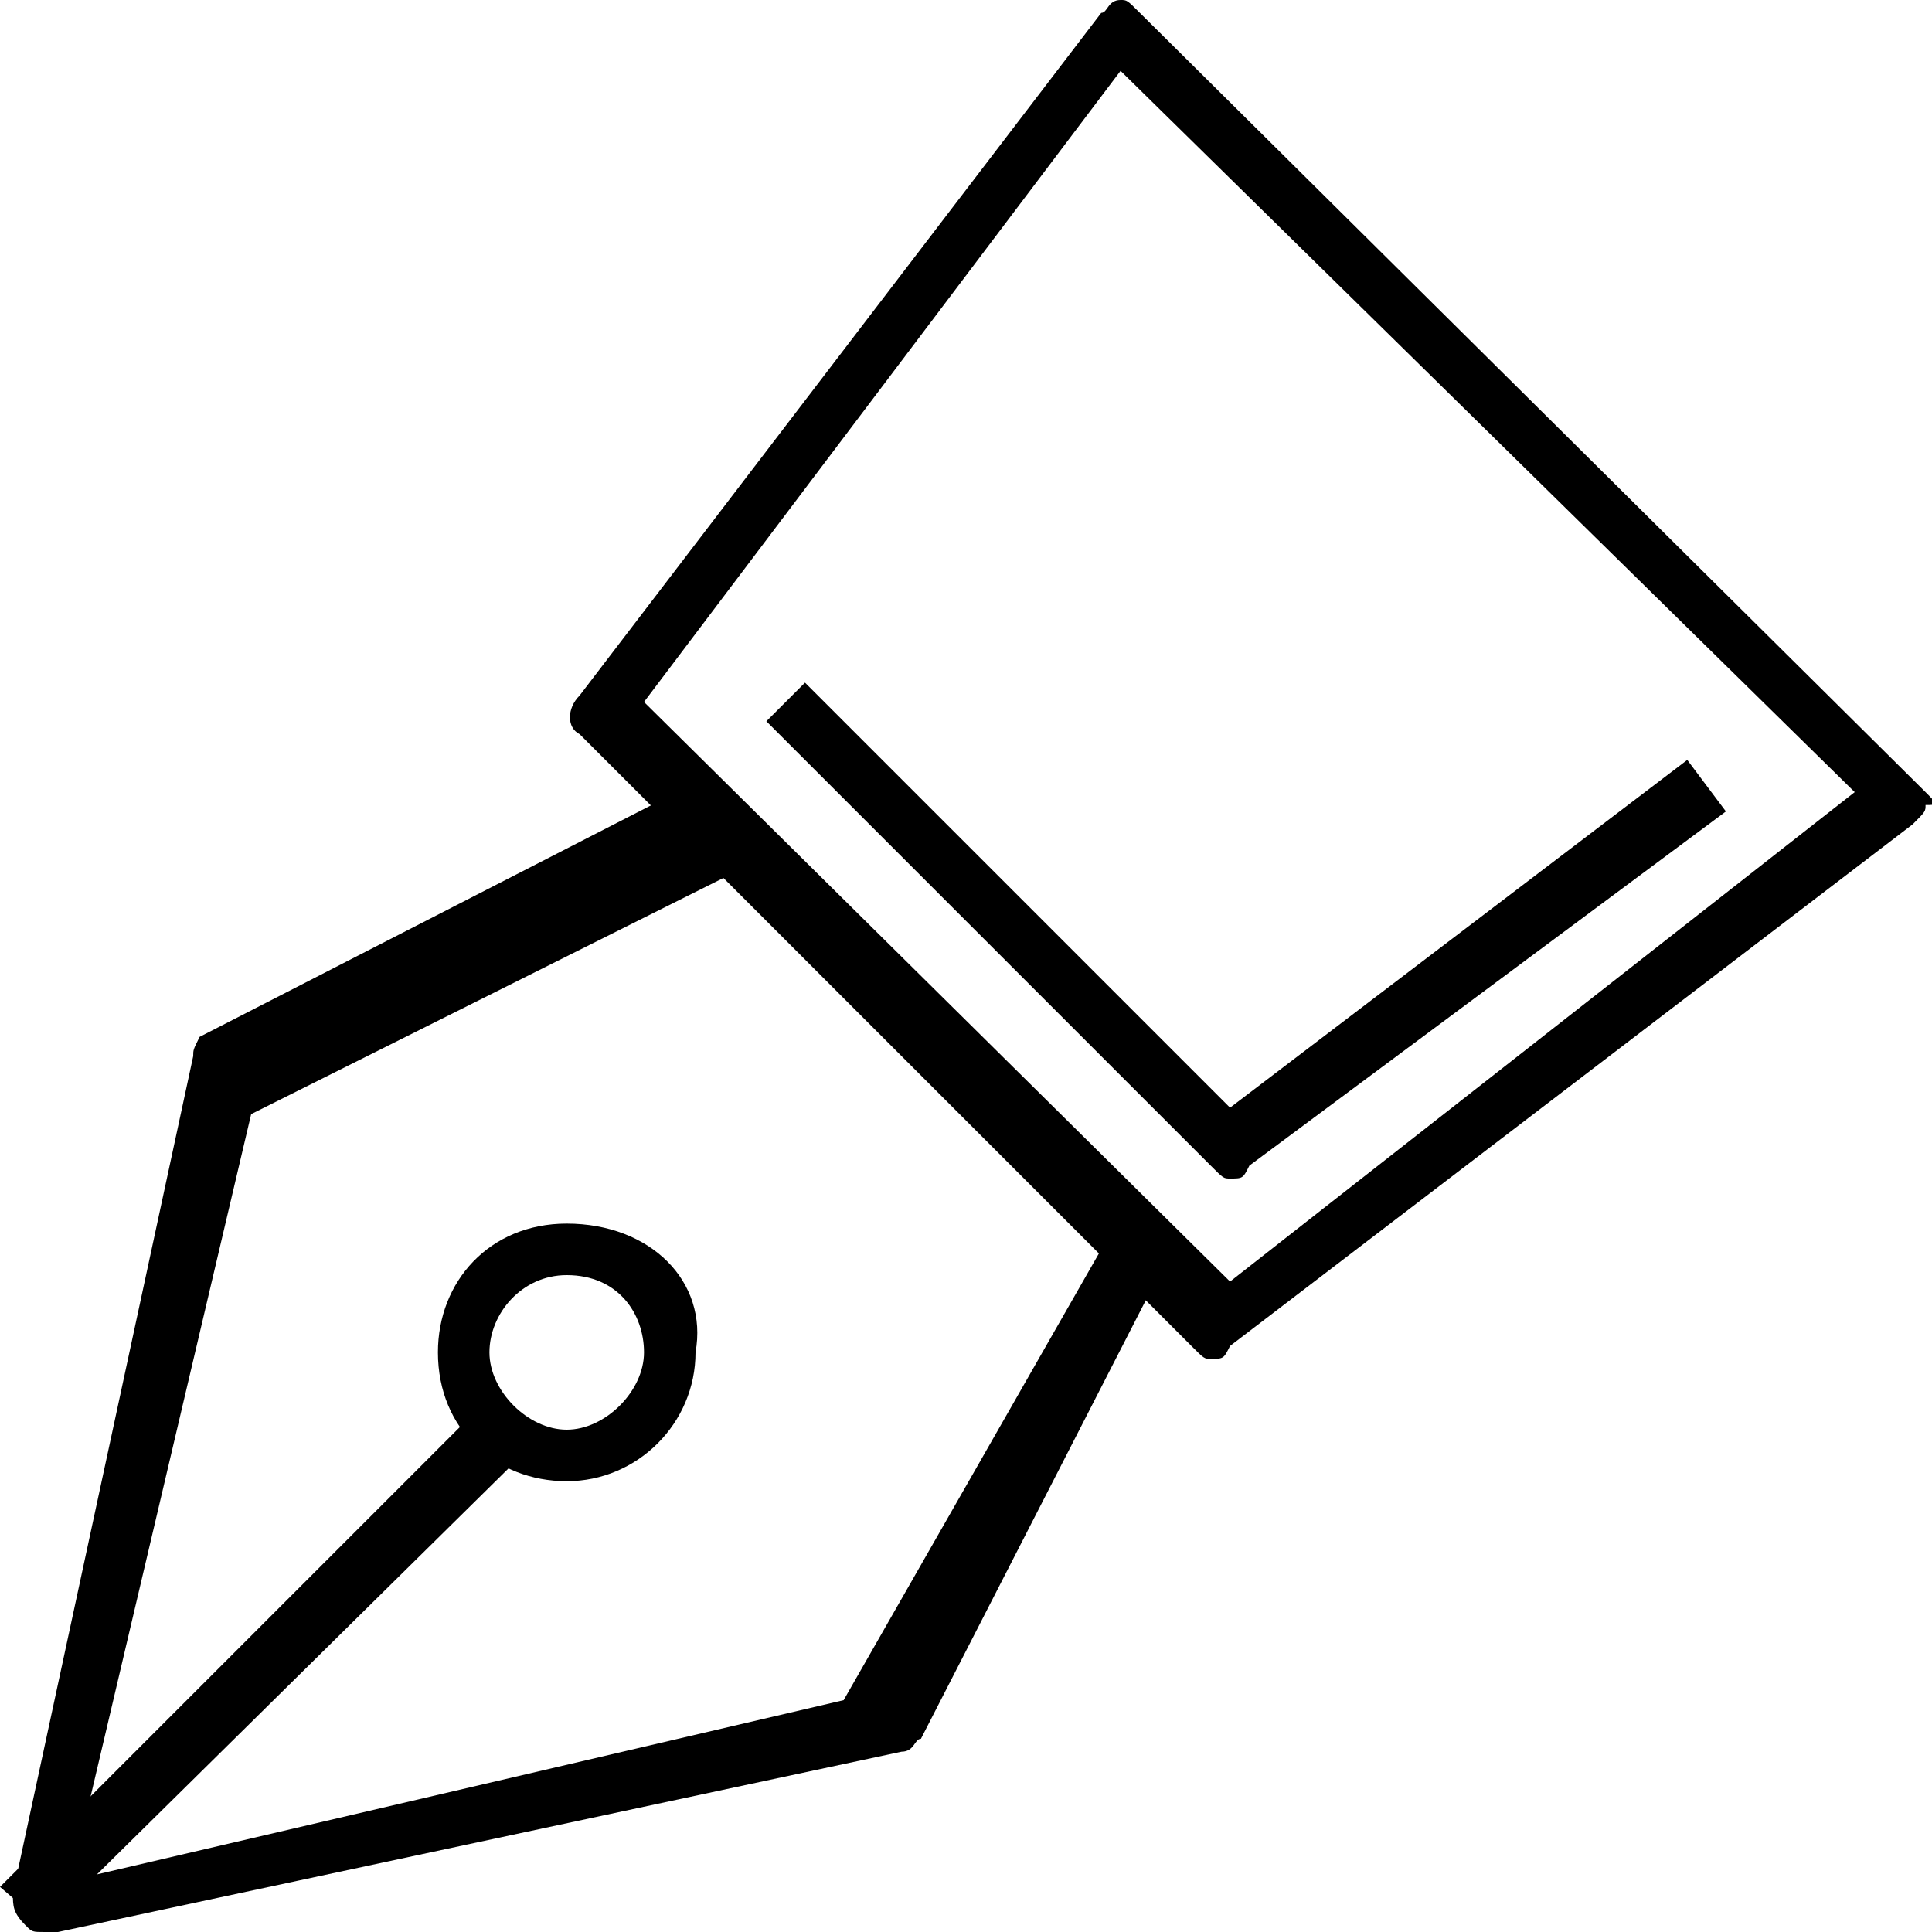 <?xml version="1.0" encoding="utf-8"?>
<!-- Generator: Adobe Illustrator 18.0.0, SVG Export Plug-In . SVG Version: 6.00 Build 0)  -->
<!DOCTYPE svg PUBLIC "-//W3C//DTD SVG 1.1//EN" "http://www.w3.org/Graphics/SVG/1.1/DTD/svg11.dtd">
<svg version="1.1" id="Layer_1" xmlns="http://www.w3.org/2000/svg" xmlns:xlink="http://www.w3.org/1999/xlink" x="0px" y="0px"
	 viewBox="0 0 30 30" enable-background="new 0 0 30 30" xml:space="preserve">
<g>
	<g>
		<path d="M29.9,12.3L17.7,0.2c-0.2-0.2-0.2-0.2-0.3-0.2c-0.2,0-0.2,0.2-0.3,0.2L9,10.8c-0.2,0.2-0.2,0.5,0,0.6l9.5,9.5
			c0.2,0.2,0.2,0.2,0.3,0.2c0.2,0,0.2,0,0.3-0.2l10.6-8.1c0.2-0.2,0.2-0.2,0.2-0.3C30.1,12.5,30.1,12.5,29.9,12.3z M19.1,19.9
			l-9.1-9l7.4-9.8l11.4,11.2L19.1,19.9z"/>
	</g>
</g>
<g>
	<g>
		<path d="M26.2,11.8l-7.1,5.4l-6.6-6.6l-0.6,0.6l6.9,6.9c0.2,0.2,0.2,0.2,0.3,0.2c0.2,0,0.2,0,0.3-0.2l7.4-5.5L26.2,11.8z"/>
	</g>
</g>
<g>
	<g>
		<path d="M17.7,18.6l-6.3-6.3c-0.2-0.2-0.3-0.2-0.5-0.2l-7.8,4C3,16.3,3,16.3,3,16.4l-2.8,13c0,0.2,0,0.3,0.2,0.5
			C0.5,30,0.5,30,0.7,30h0.2l13.1-2.8c0.2,0,0.2-0.2,0.3-0.2l4-7.8C17.9,18.9,17.7,18.7,17.7,18.6z M13.1,26.4l-12,2.8l2.8-11.9
			l7.4-3.7l5.8,5.8L13.1,26.4z"/>
	</g>
</g>
<g>
	<g>
		<path d="M8.8,19c-1.2,0-2,0.9-2,2c0,1.2,0.9,2,2,2c1.1,0,2-0.9,2-2C11,19.9,10.1,19,8.8,19z M8.8,22.2c-0.6,0-1.2-0.6-1.2-1.2
			s0.5-1.2,1.2-1.2c0.8,0,1.2,0.6,1.2,1.2S9.4,22.2,8.8,22.2z"/>
	</g>
</g>
<g>
	<g>
		<polygon points="0,29.3 7.4,21.9 8.1,22.6 0.7,29.9 		"/>
	</g>
</g>
</svg>
